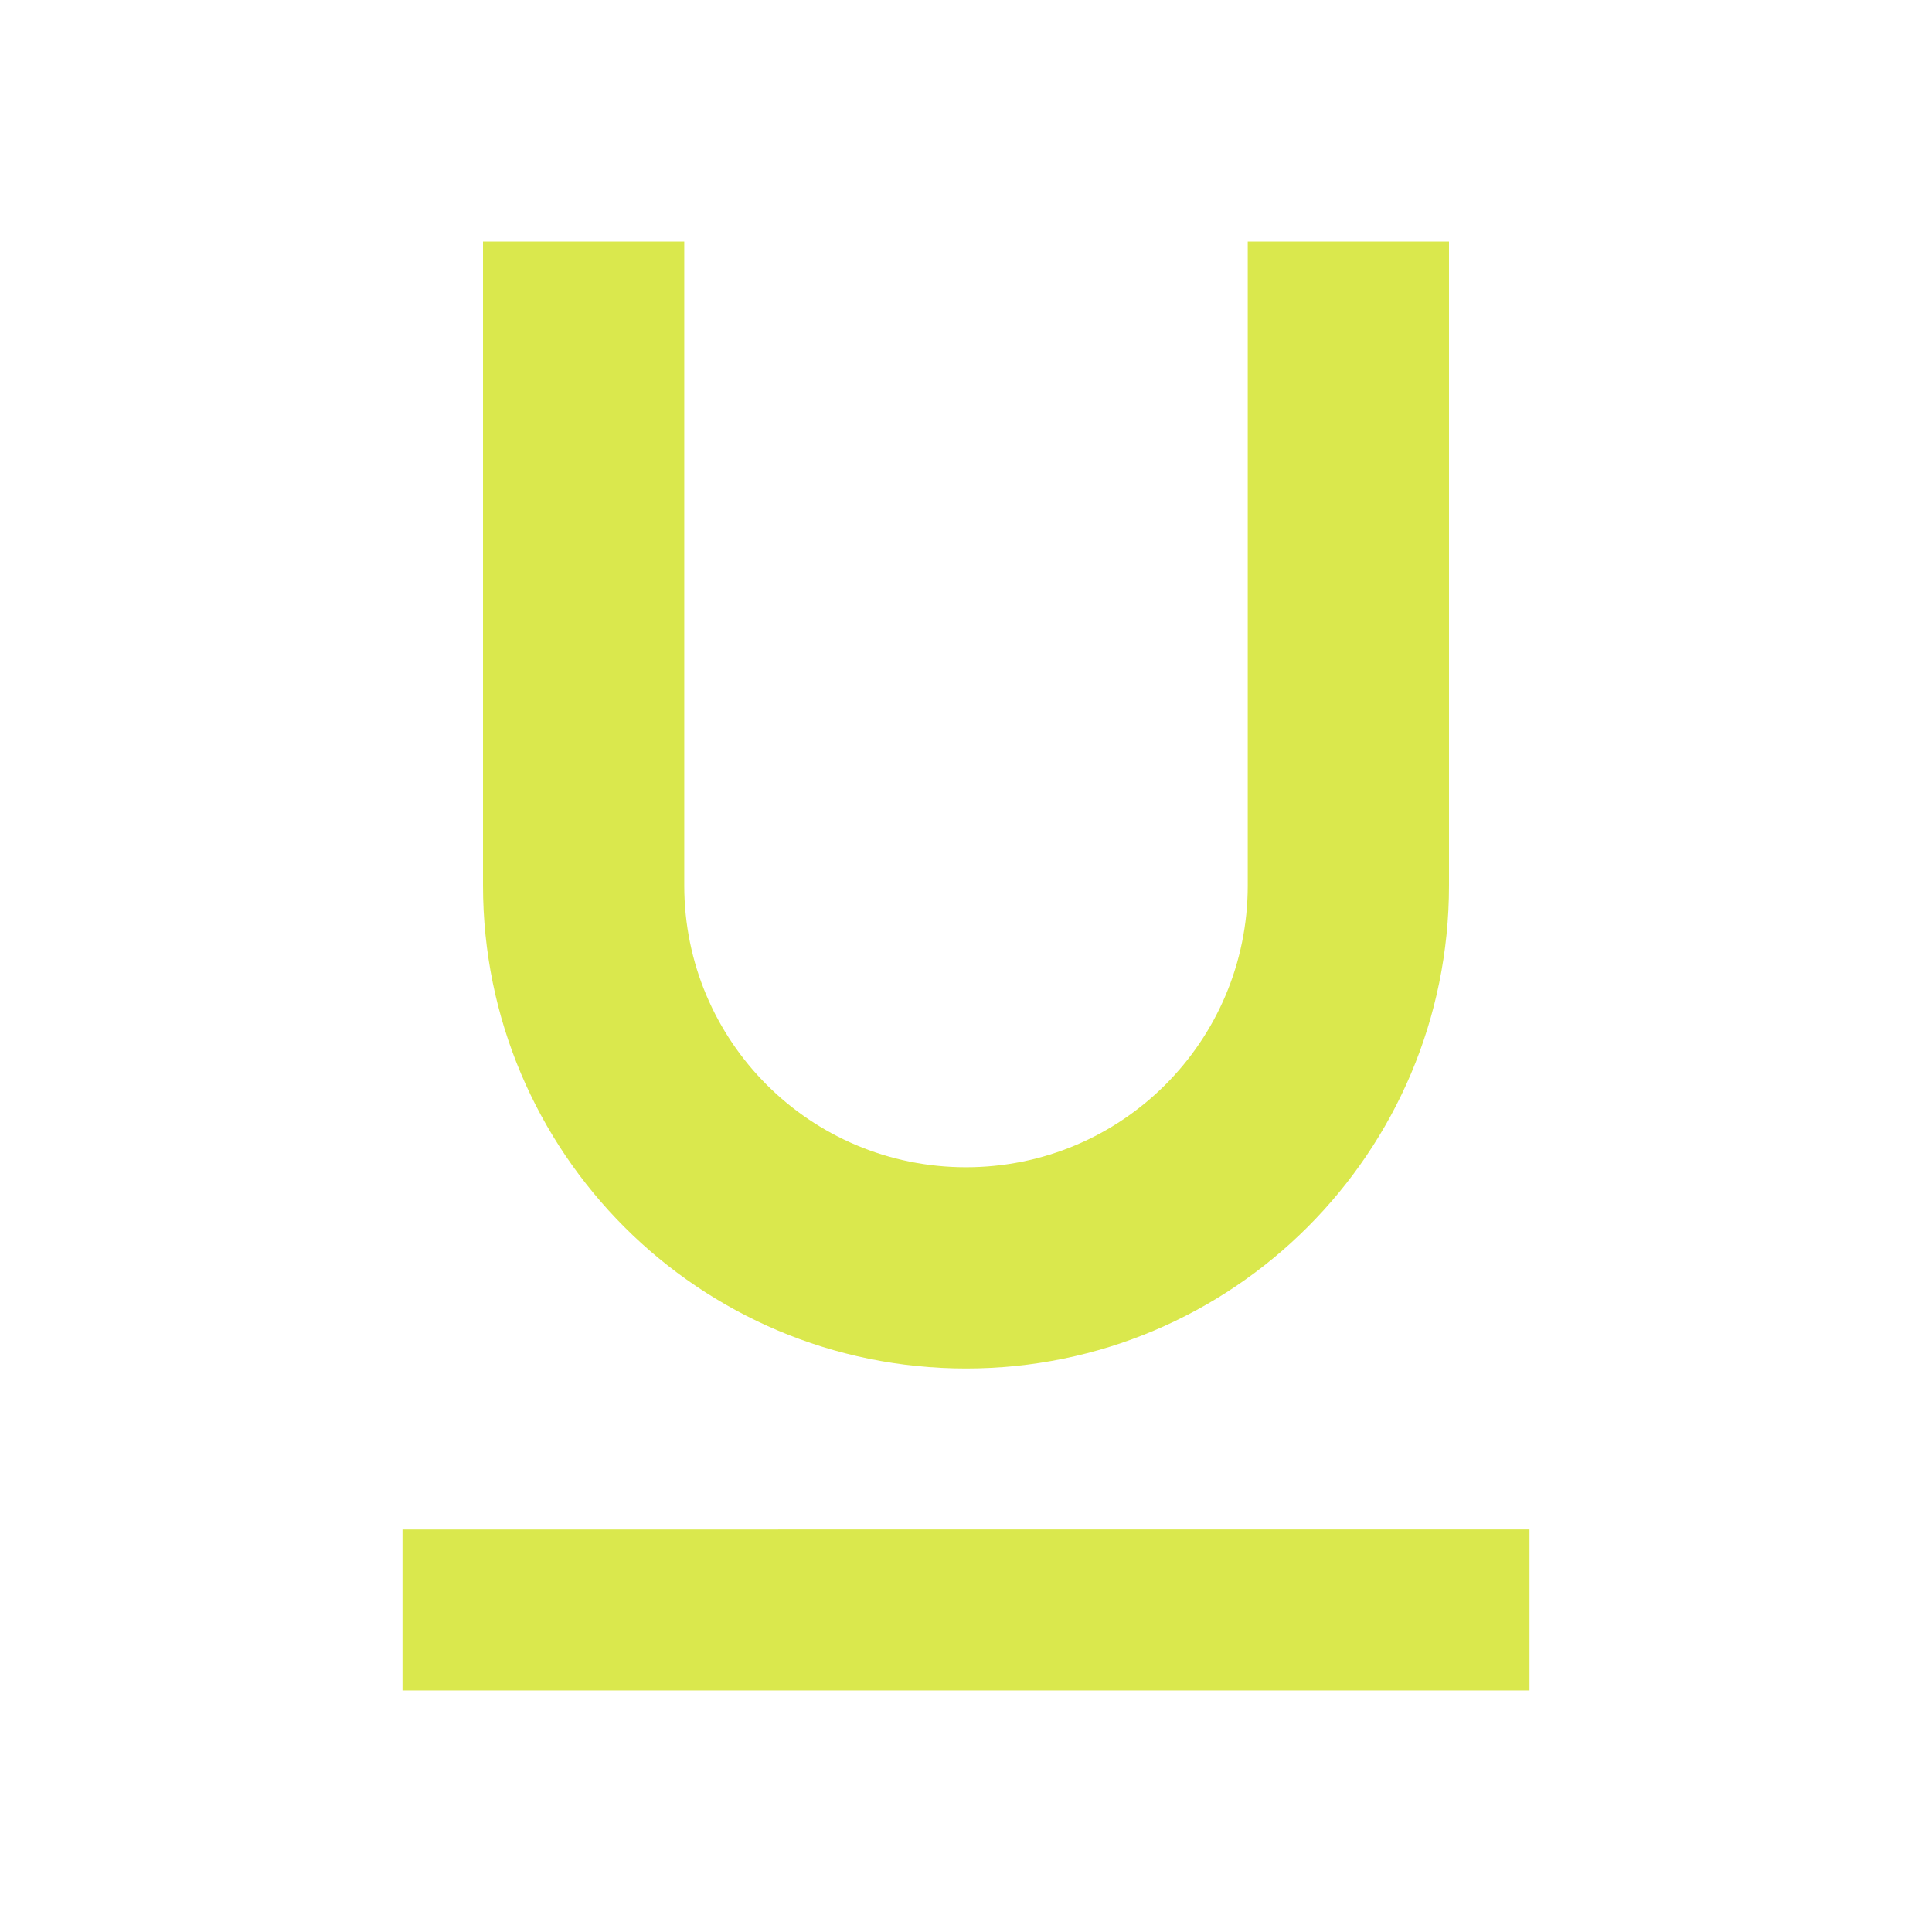 <svg fill="#dae84d" viewBox="0 0 48 48" xmlns="http://www.w3.org/2000/svg"><path d="M24 34c6.63 0 12-5.37 12-12V6h-5v16c0 3.87-3.13 7-7 7s-7-3.13-7-7V6h-5v16c0 6.63 5.37 12 12 12zm-14 4v4h28v-4H10z"/></svg>